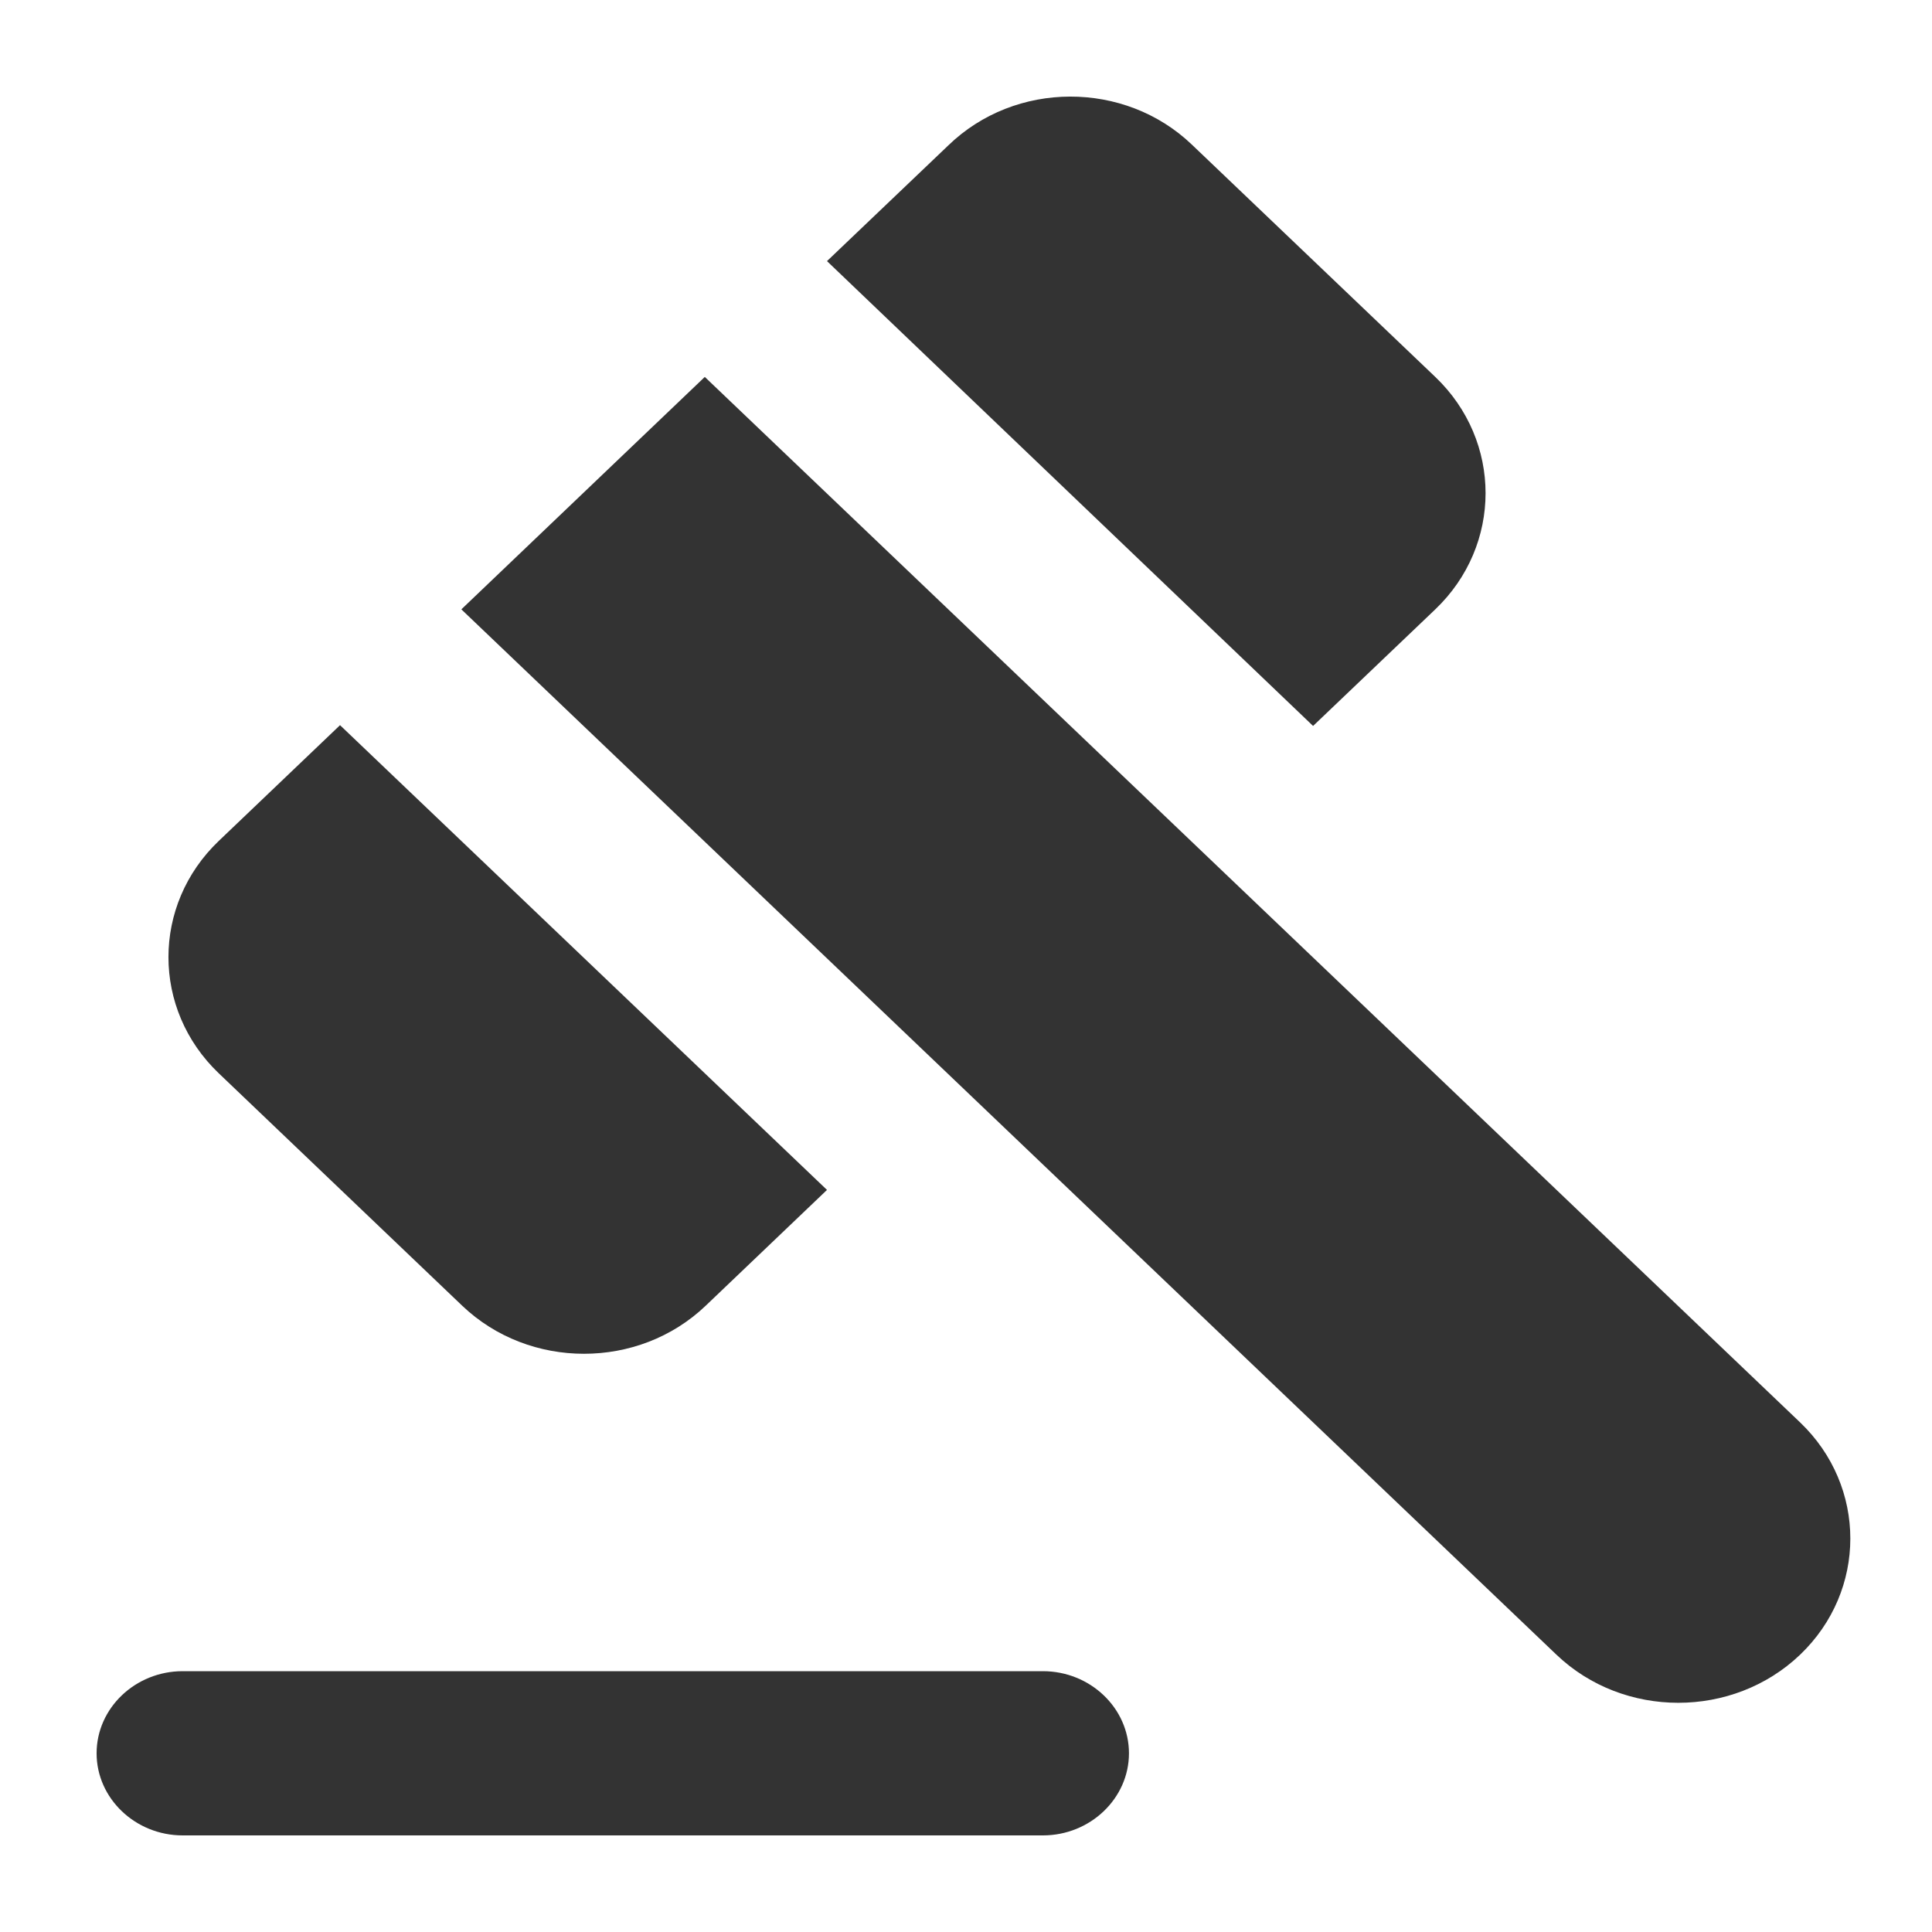 <svg width="20" height="20" viewBox="0 0 20 20" fill="none" xmlns="http://www.w3.org/2000/svg">
<path d="M1.891 17.3H10.796C11.286 17.3 11.687 17.682 11.687 18.15C11.687 18.617 11.286 19 10.796 19H1.891C1.401 19 1 18.617 1 18.15C1 17.682 1.401 17.3 1.891 17.3ZM4.776 6.308L7.296 3.902L18.634 14.724C19.328 15.387 19.328 16.467 18.634 17.13C17.939 17.793 16.808 17.793 16.113 17.13L4.776 6.308ZM12.337 1.496L14.858 3.902C15.552 4.565 15.552 5.645 14.858 6.308L13.593 7.515L8.561 2.703L9.817 1.505C10.511 0.833 11.643 0.833 12.337 1.496ZM3.52 7.507L8.561 12.318L7.305 13.517C6.611 14.18 5.48 14.18 4.785 13.517L2.265 11.111C1.57 10.448 1.57 9.368 2.265 8.705L3.52 7.507Z" fill="#333333"/>
</svg>
